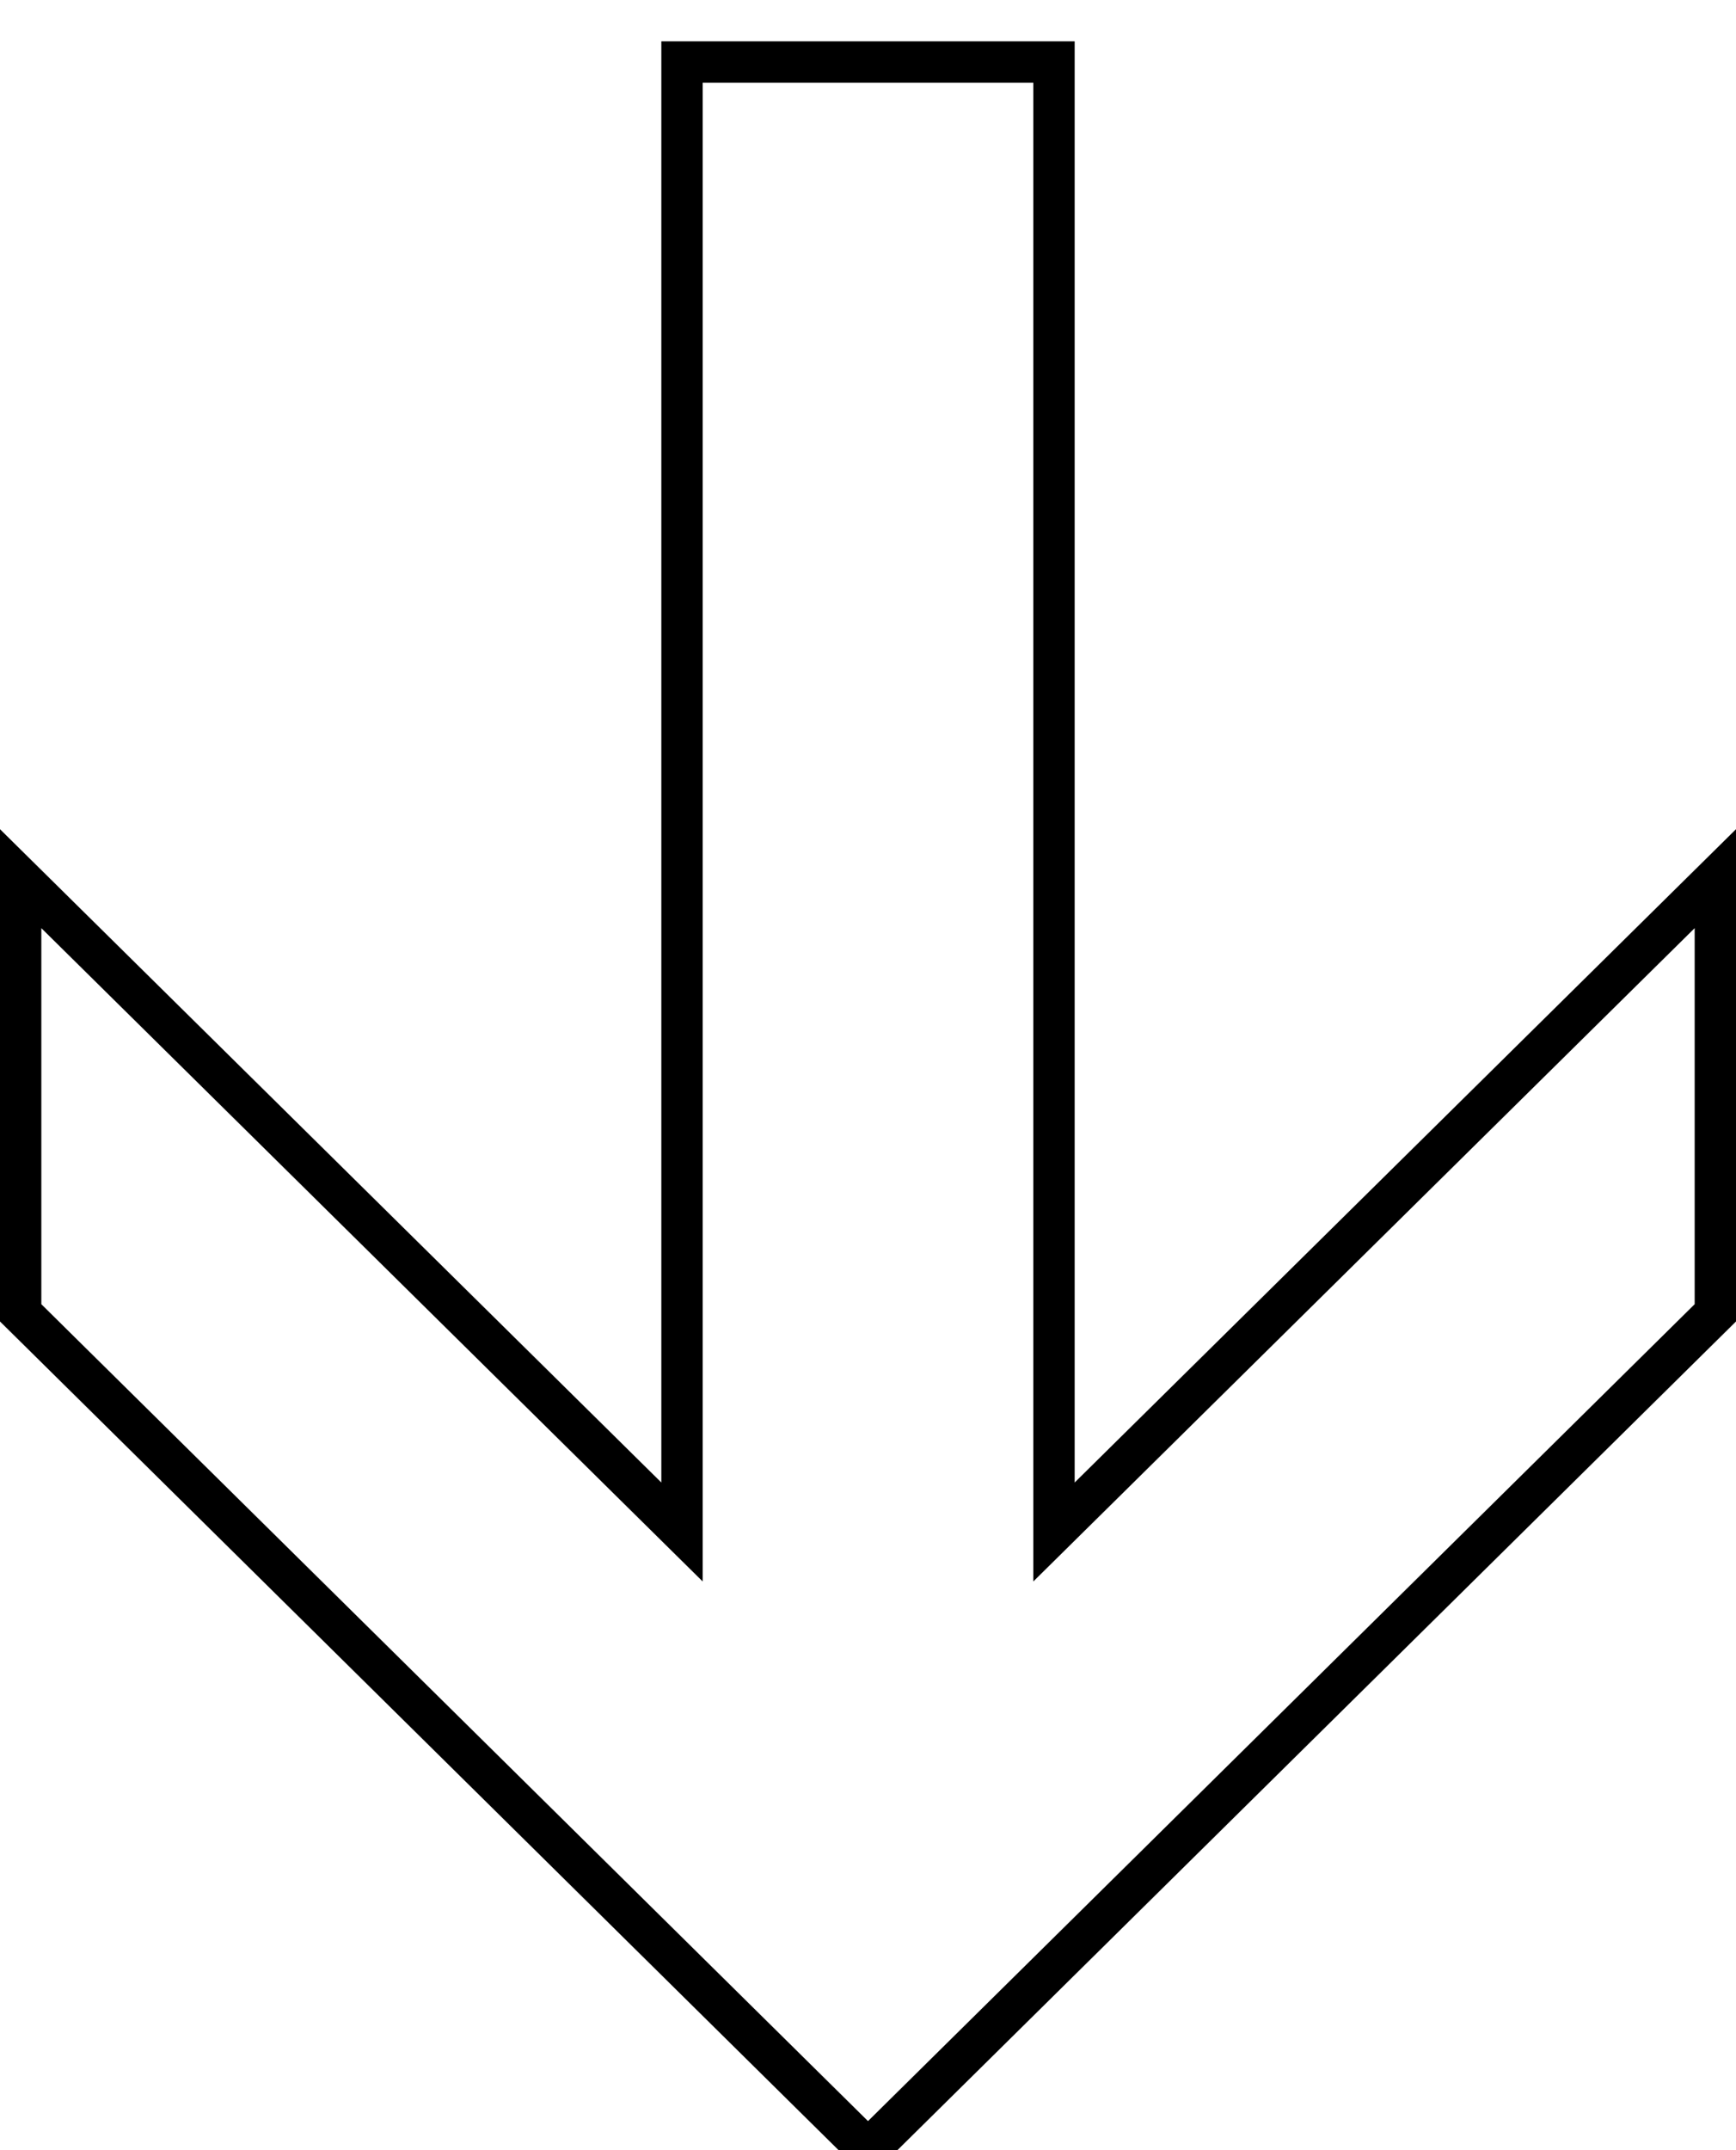 <?xml version="1.0" encoding="UTF-8"?>
<svg xmlns="http://www.w3.org/2000/svg" width="84" height="104" viewBox="0 0 84 100"><title>  Fill 1</title><desc>  Created with Sketch.</desc><g fill="none"><g style="stroke-width:2;stroke:#000"><polygon transform="translate(-1254 -769)translate(1296 820.5)scale(1 -1)translate(-1296 -820.5)" points="1296 770 1255 810.5 1255 831.5 1287 799.9 1287 871 1305 871 1305 799.9 1337 831.5 1337 810.5"/></g></g></svg>